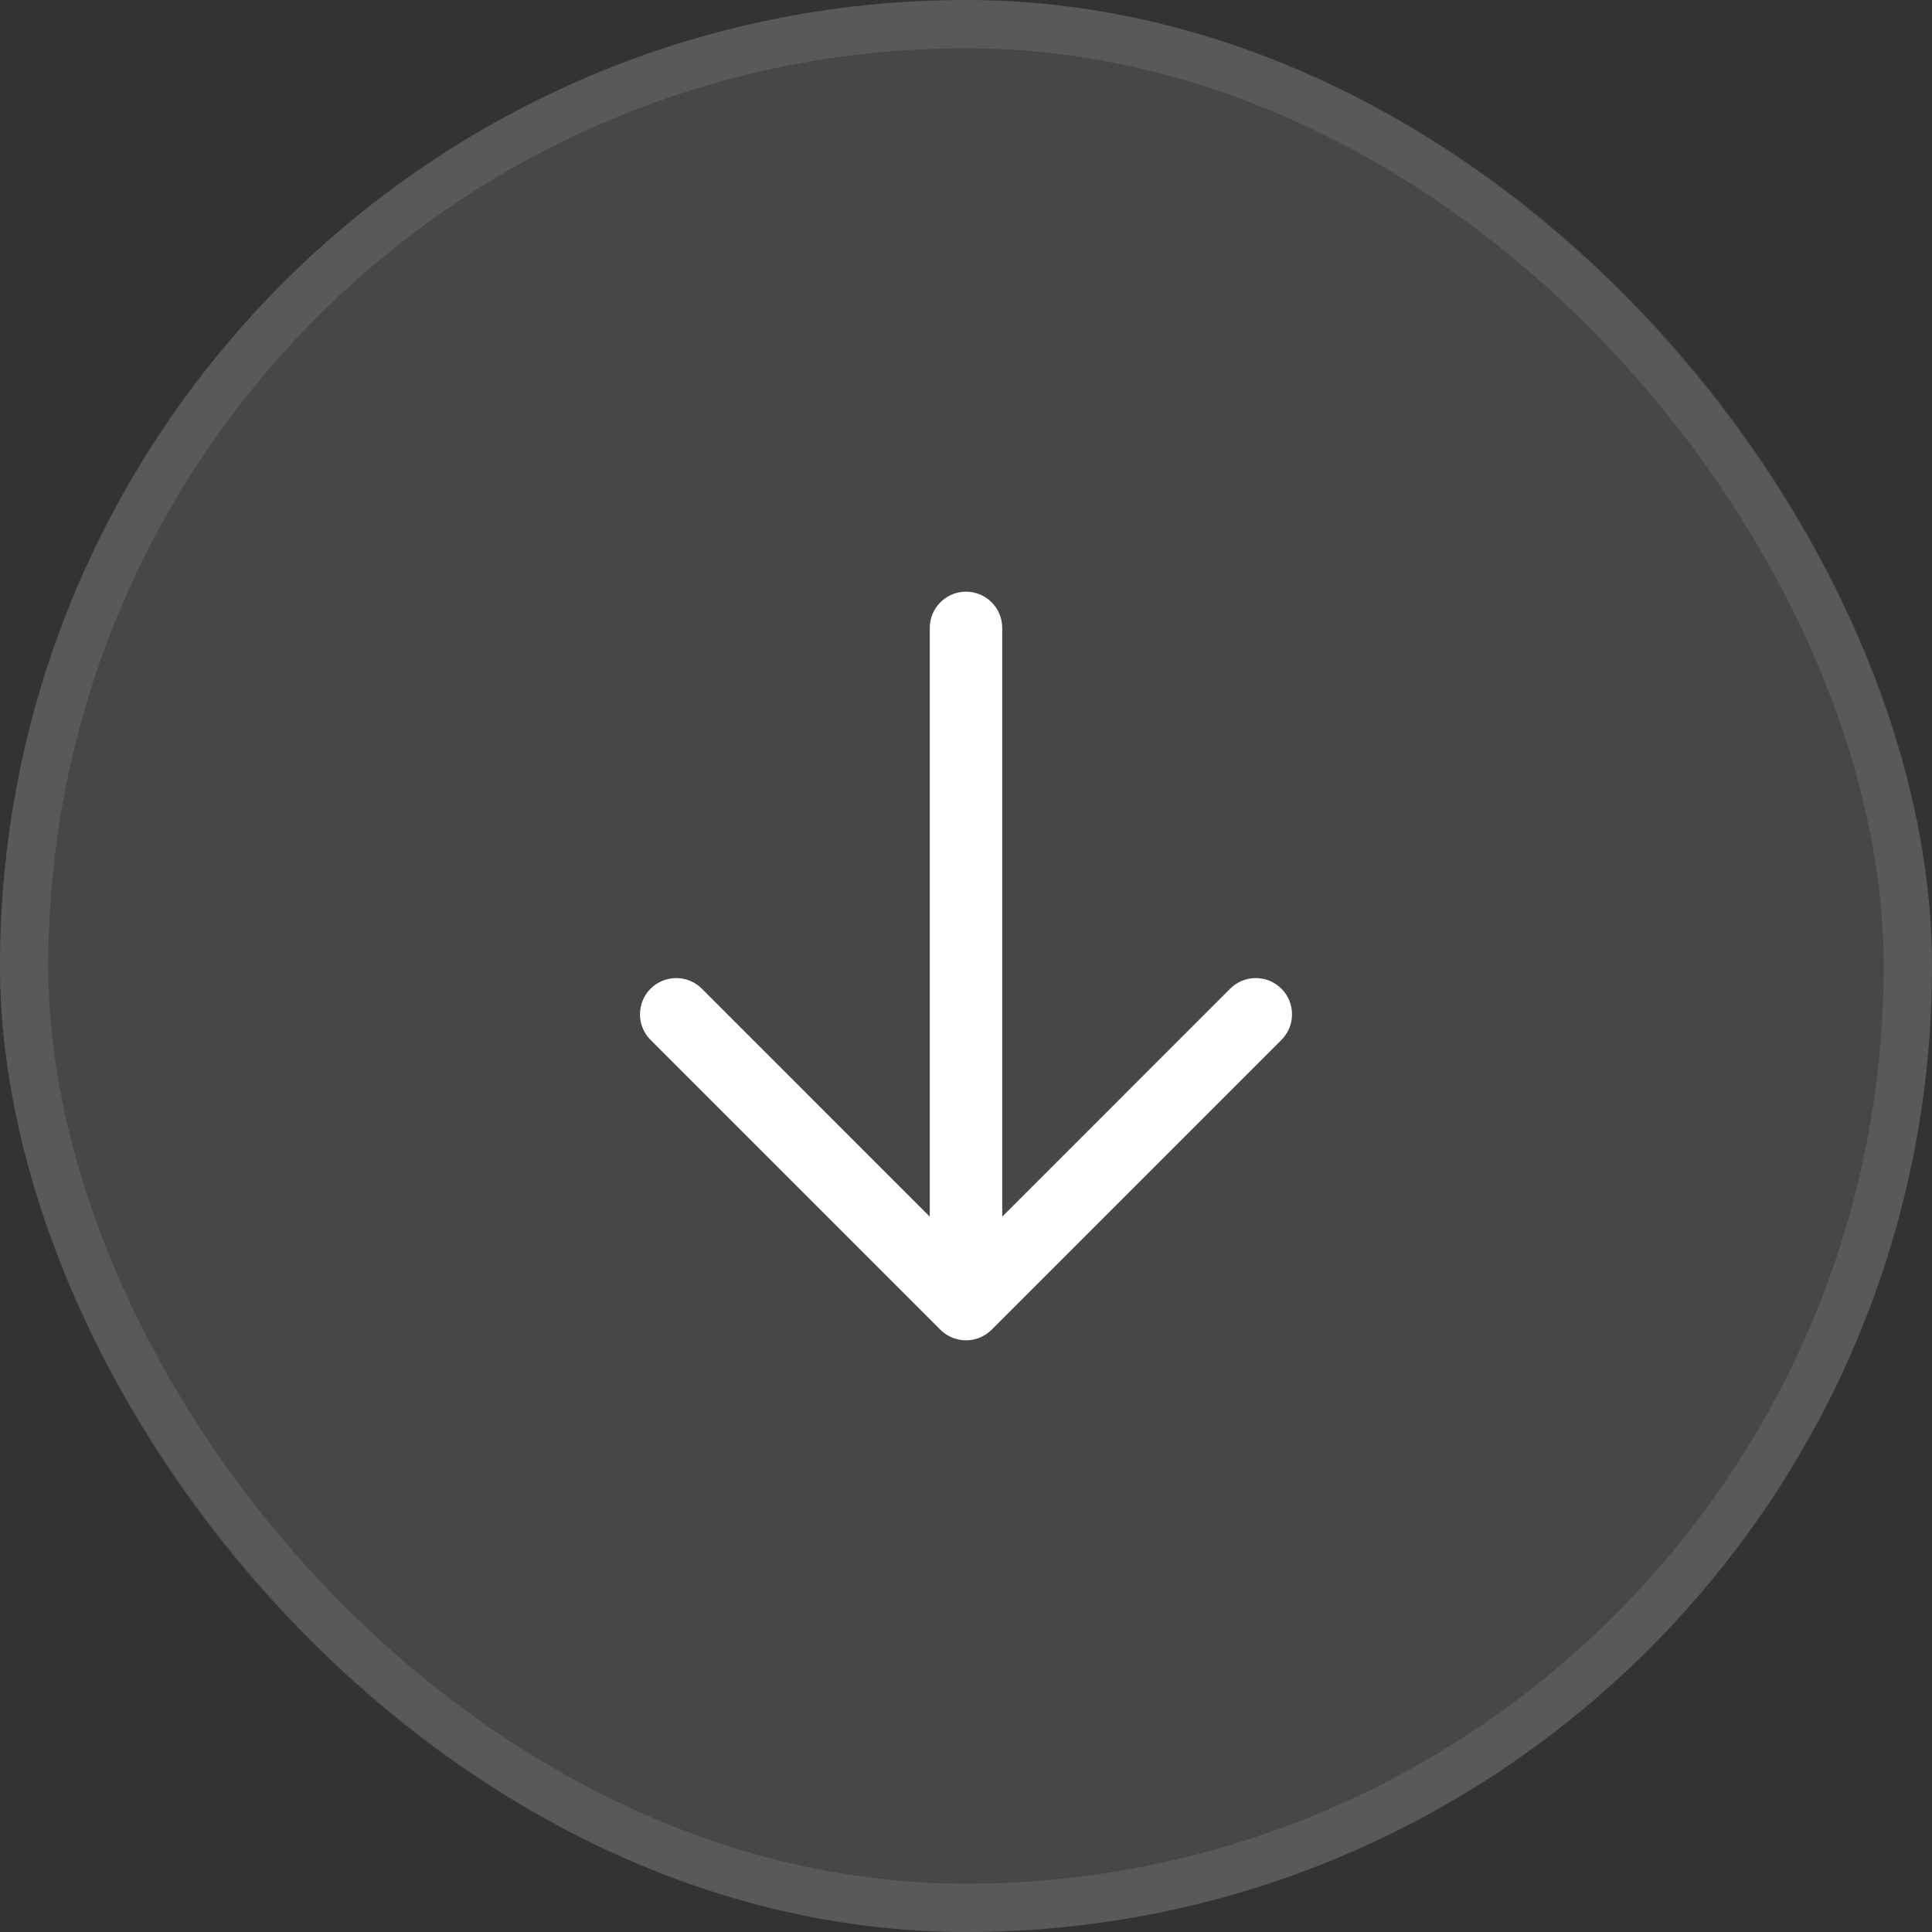 <svg width="80" height="80" viewBox="0 0 80 80" fill="none" xmlns="http://www.w3.org/2000/svg">
<rect x="0" y="0" width="80" height="80" fill="#333333" stroke="none"/>
<rect width="80" height="80" rx="40" fill="white" fill-opacity="0.1"/>
<path fill-rule="evenodd" clip-rule="evenodd" d="M40 24.5C40.828 24.5 41.5 25.172 41.5 26V50.379L50.939 40.939C51.525 40.354 52.475 40.354 53.061 40.939C53.646 41.525 53.646 42.475 53.061 43.061L41.061 55.061C40.779 55.342 40.398 55.5 40 55.5C39.602 55.5 39.221 55.342 38.939 55.061L26.939 43.061C26.354 42.475 26.354 41.525 26.939 40.939C27.525 40.354 28.475 40.354 29.061 40.939L38.5 50.379V26C38.5 25.172 39.172 24.5 40 24.5Z" fill="white"/>
<rect x="1" y="1" width="78" height="78" rx="39" stroke="white" stroke-opacity="0.1" stroke-width="2"/>
</svg>
